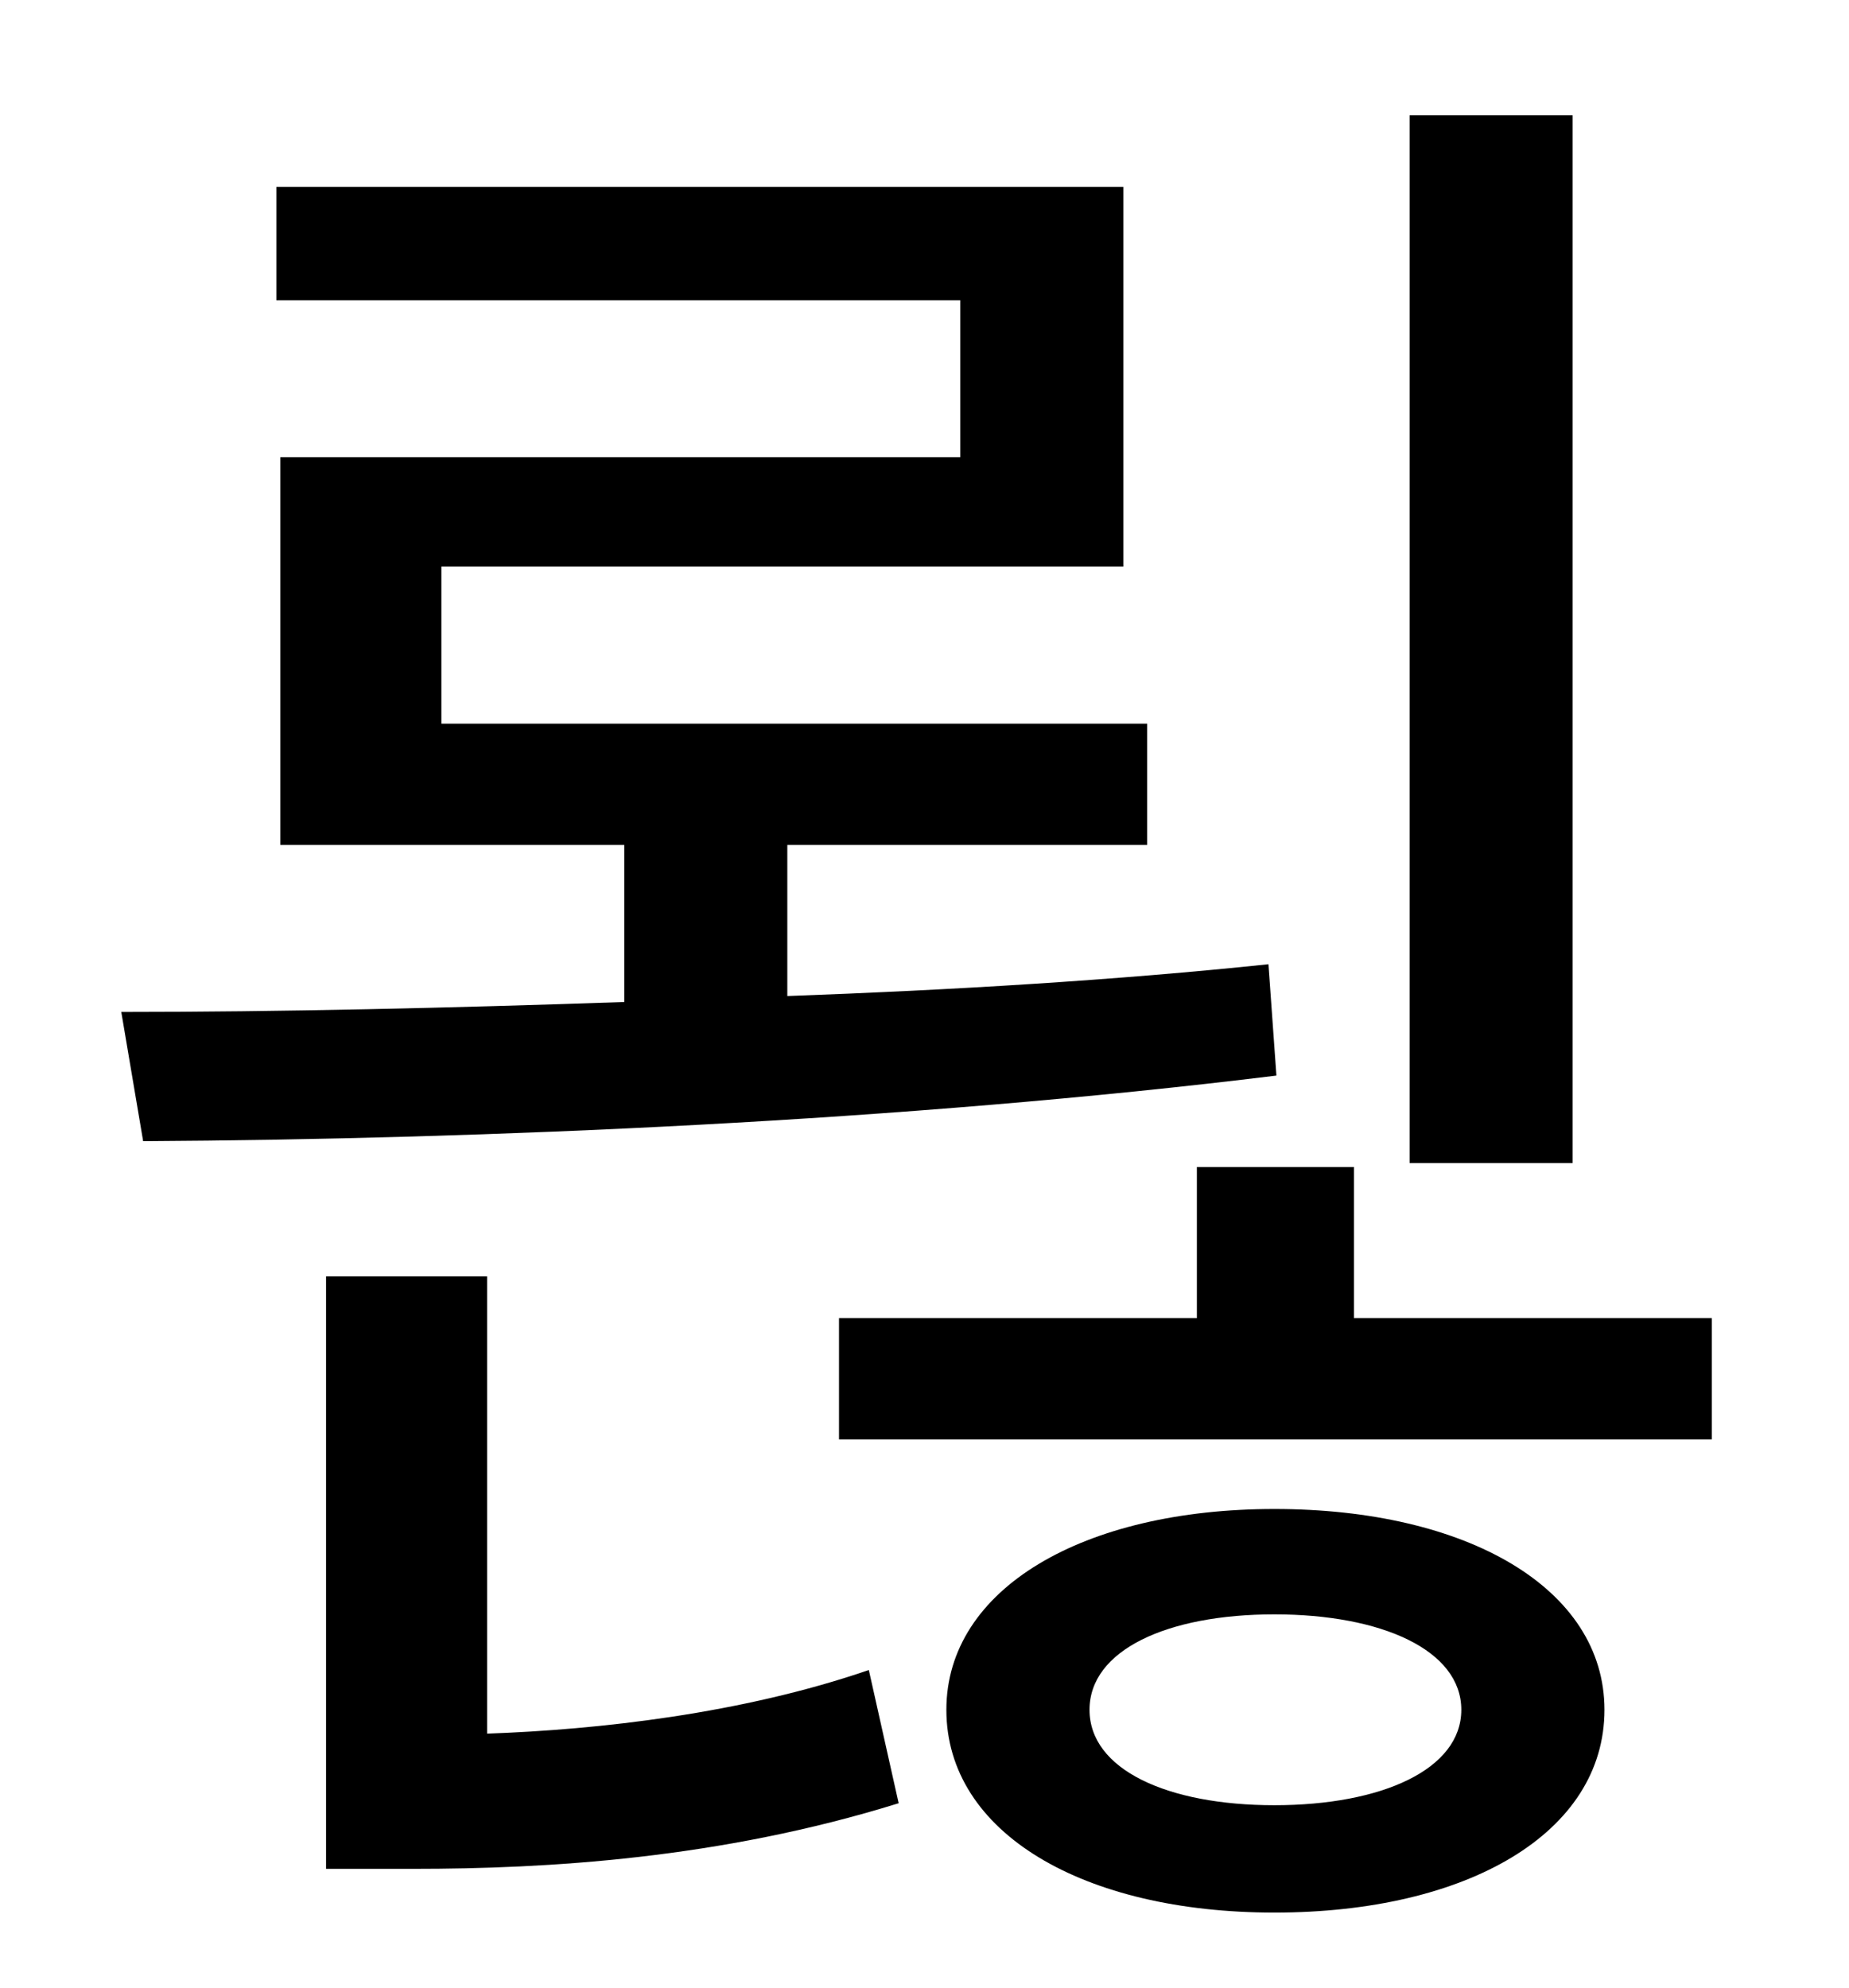 <?xml version="1.0" standalone="no"?>
<!DOCTYPE svg PUBLIC "-//W3C//DTD SVG 1.1//EN" "http://www.w3.org/Graphics/SVG/1.1/DTD/svg11.dtd" >
<svg xmlns="http://www.w3.org/2000/svg" xmlns:xlink="http://www.w3.org/1999/xlink" version="1.1" viewBox="-10 0 930 1000">
   <path fill="currentColor"
d="M781 58v527h-82v-527h82zM628 485l4 56c-187 23 -398 32 -570 33l-11 -65c79 0 166 -2 253 -5v-79h-173v-195h342v-79h-344v-57h426v191h-343v79h355v61h-181v76c83 -3 166 -8 242 -16zM235 642v230c56 -2 128 -10 192 -32l15 67c-90 28 -177 33 -244 33h-44v-298h81z
M631 908c54 0 94 -18 94 -48s-40 -48 -94 -48s-93 18 -93 48s39 48 93 48zM631 759c97 0 166 40 166 101c0 62 -69 102 -166 102c-96 0 -165 -40 -165 -102c0 -61 69 -101 165 -101zM671 663h180v61h-439v-61h180v-76h79v76z" />
</svg>
